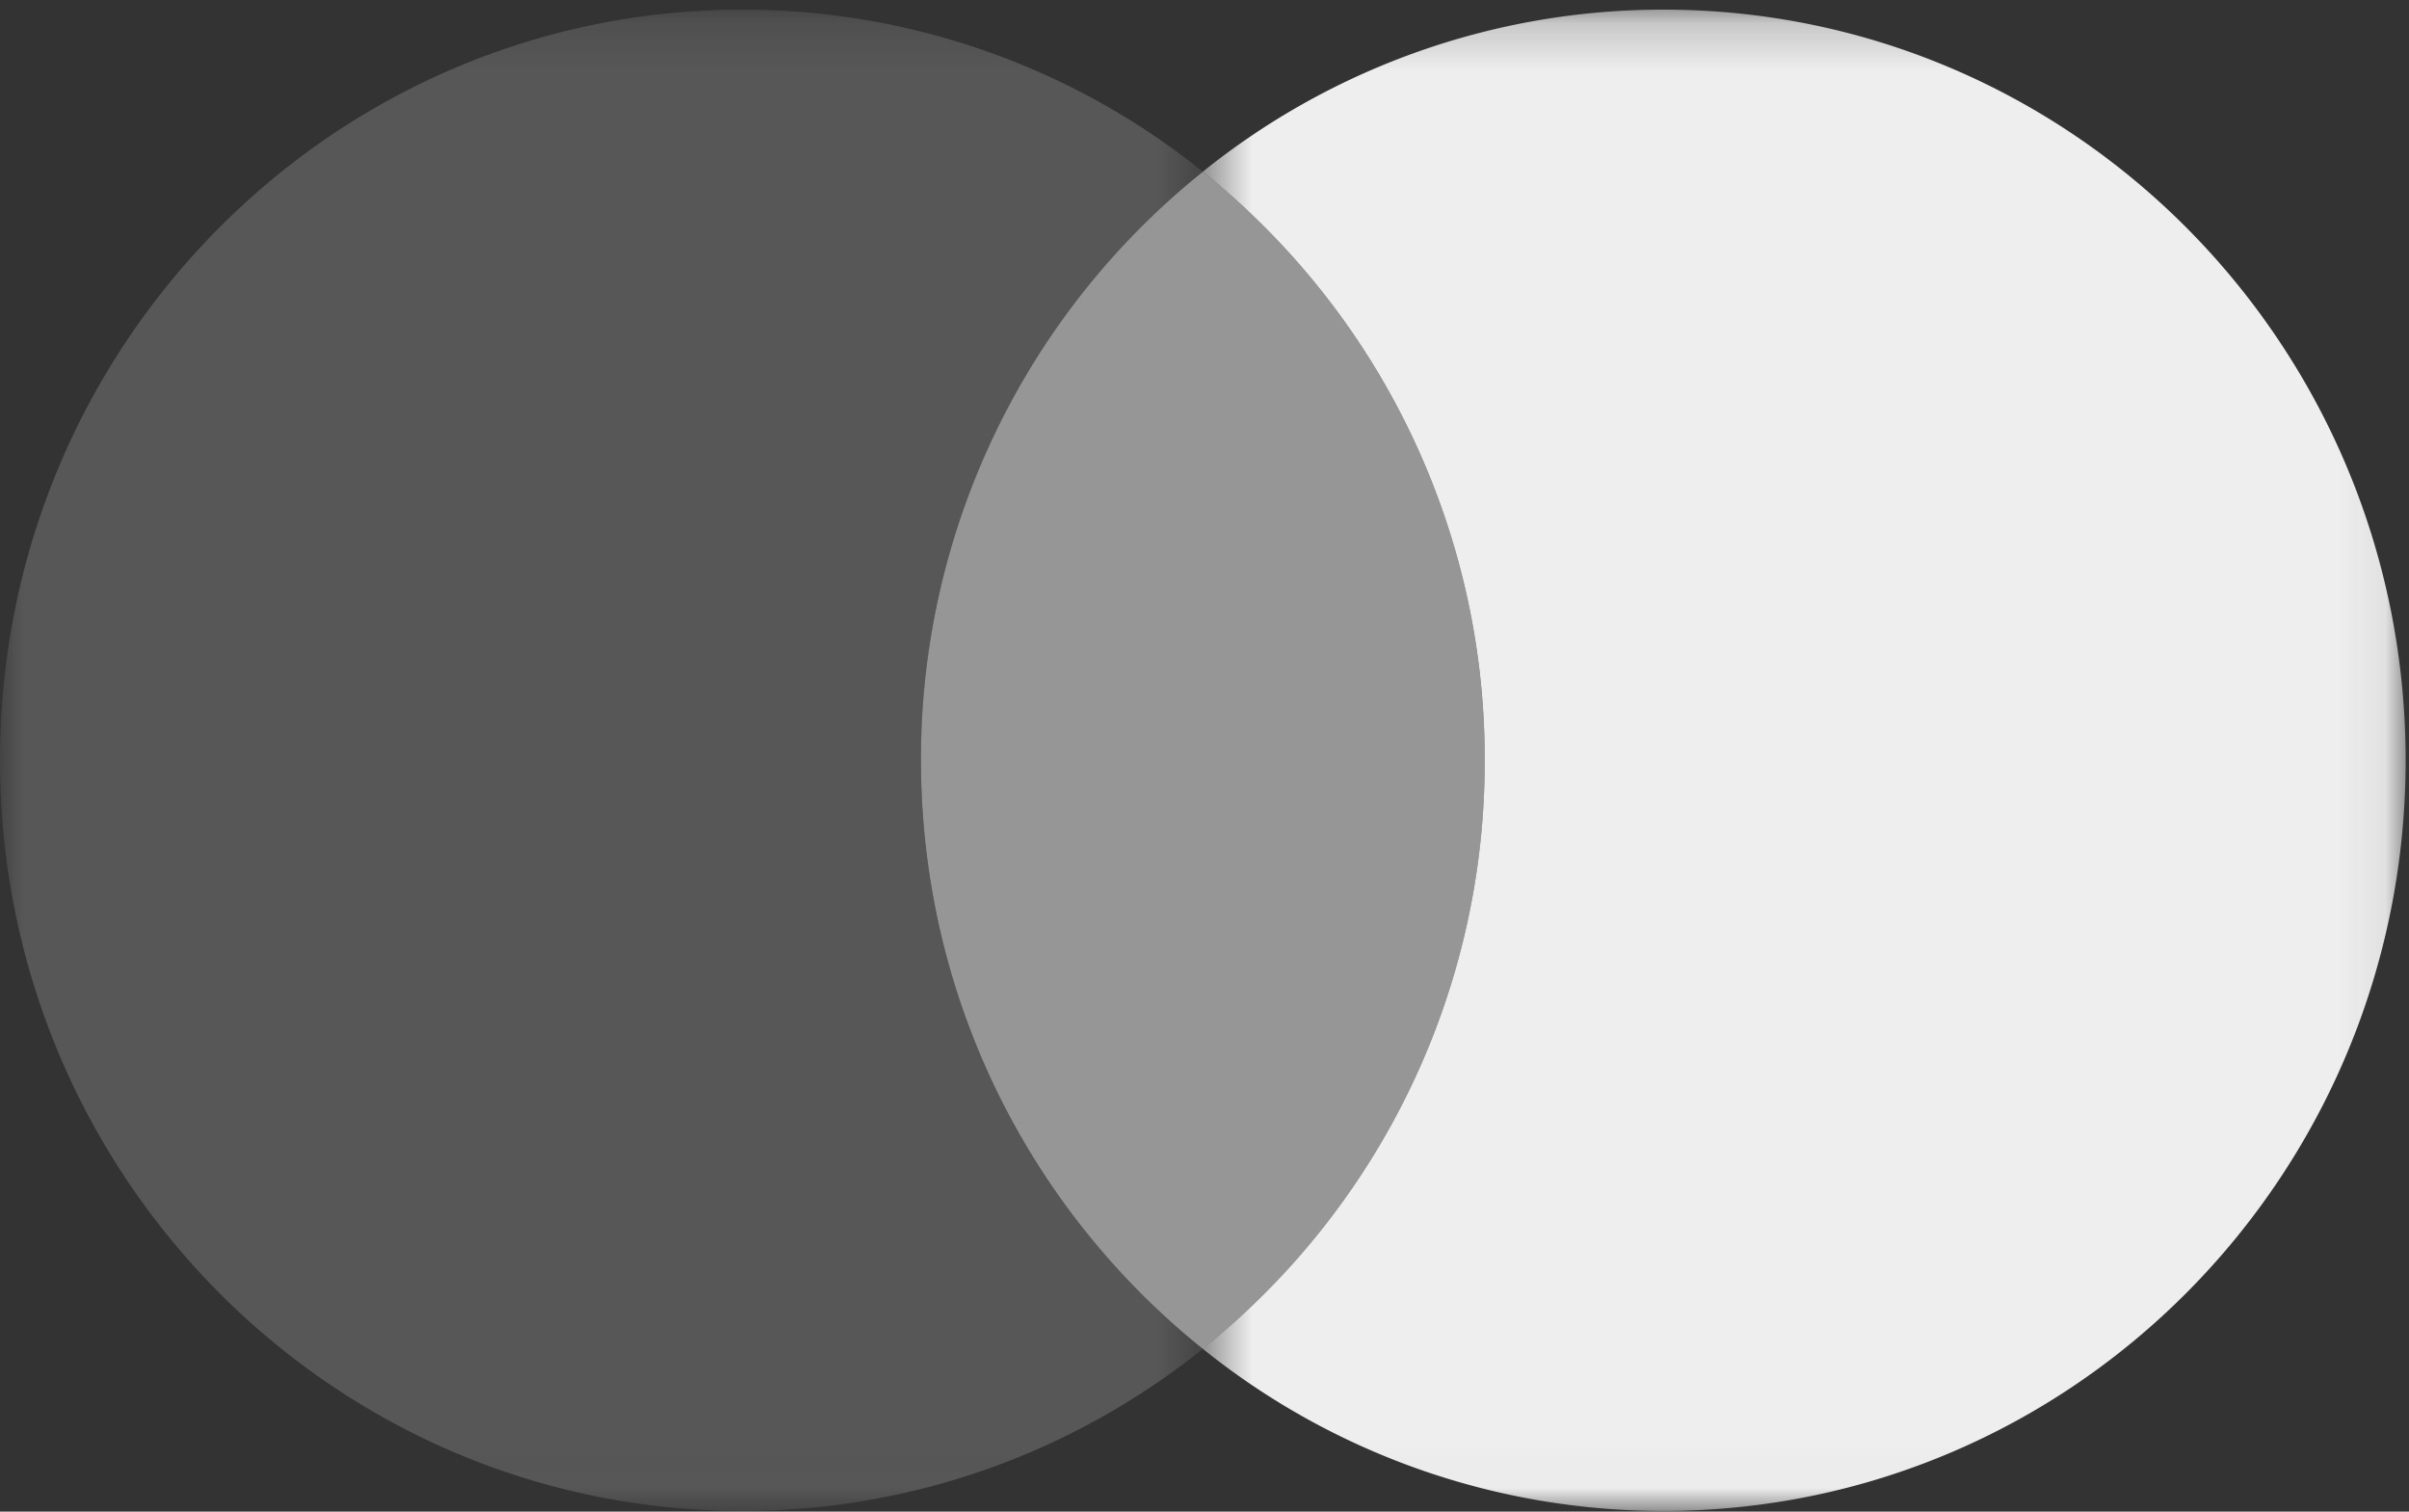 <svg width="51" height="32" fill="none" xmlns="http://www.w3.org/2000/svg"><rect width="100%" height="100%" fill="#333333" stroke="none"/><mask id="a" maskUnits="userSpaceOnUse" x="0" y="0" width="26" height="32"><path fill-rule="evenodd" clip-rule="evenodd" d="M0 .204h25.465v31.781H0V.204z" fill="#fff"/></mask><g mask="url(#a)"><path fill-rule="evenodd" clip-rule="evenodd" d="M19.497 16.095c0-5.052 2.334-9.55 5.968-12.46A15.537 15.537 0 0015.716.204C7.036.204 0 7.318 0 16.094c0 8.777 7.036 15.891 15.716 15.891 3.684 0 7.069-1.285 9.749-3.43a15.922 15.922 0 01-5.968-12.46z" fill="#585757"/></g><path fill-rule="evenodd" clip-rule="evenodd" d="M19.497 16.095c0 5.051 2.334 9.549 5.968 12.46a15.923 15.923 0 005.968-12.46c0-5.052-2.334-9.55-5.968-12.46a15.922 15.922 0 00-5.968 12.46z" fill="#969696"/><mask id="b" maskUnits="userSpaceOnUse" x="25" y="0" width="26" height="32"><path fill-rule="evenodd" clip-rule="evenodd" d="M25.465.204h25.464v31.781H25.465V.204z" fill="#fff"/></mask><g mask="url(#b)"><path fill-rule="evenodd" clip-rule="evenodd" d="M35.213.204a15.536 15.536 0 00-9.748 3.43 15.923 15.923 0 015.967 12.46 15.92 15.92 0 01-5.967 12.46 15.536 15.536 0 009.748 3.431c8.68 0 15.716-7.114 15.716-15.89C50.93 7.318 43.893.204 35.213.204z" fill="#EEE"/></g></svg>
